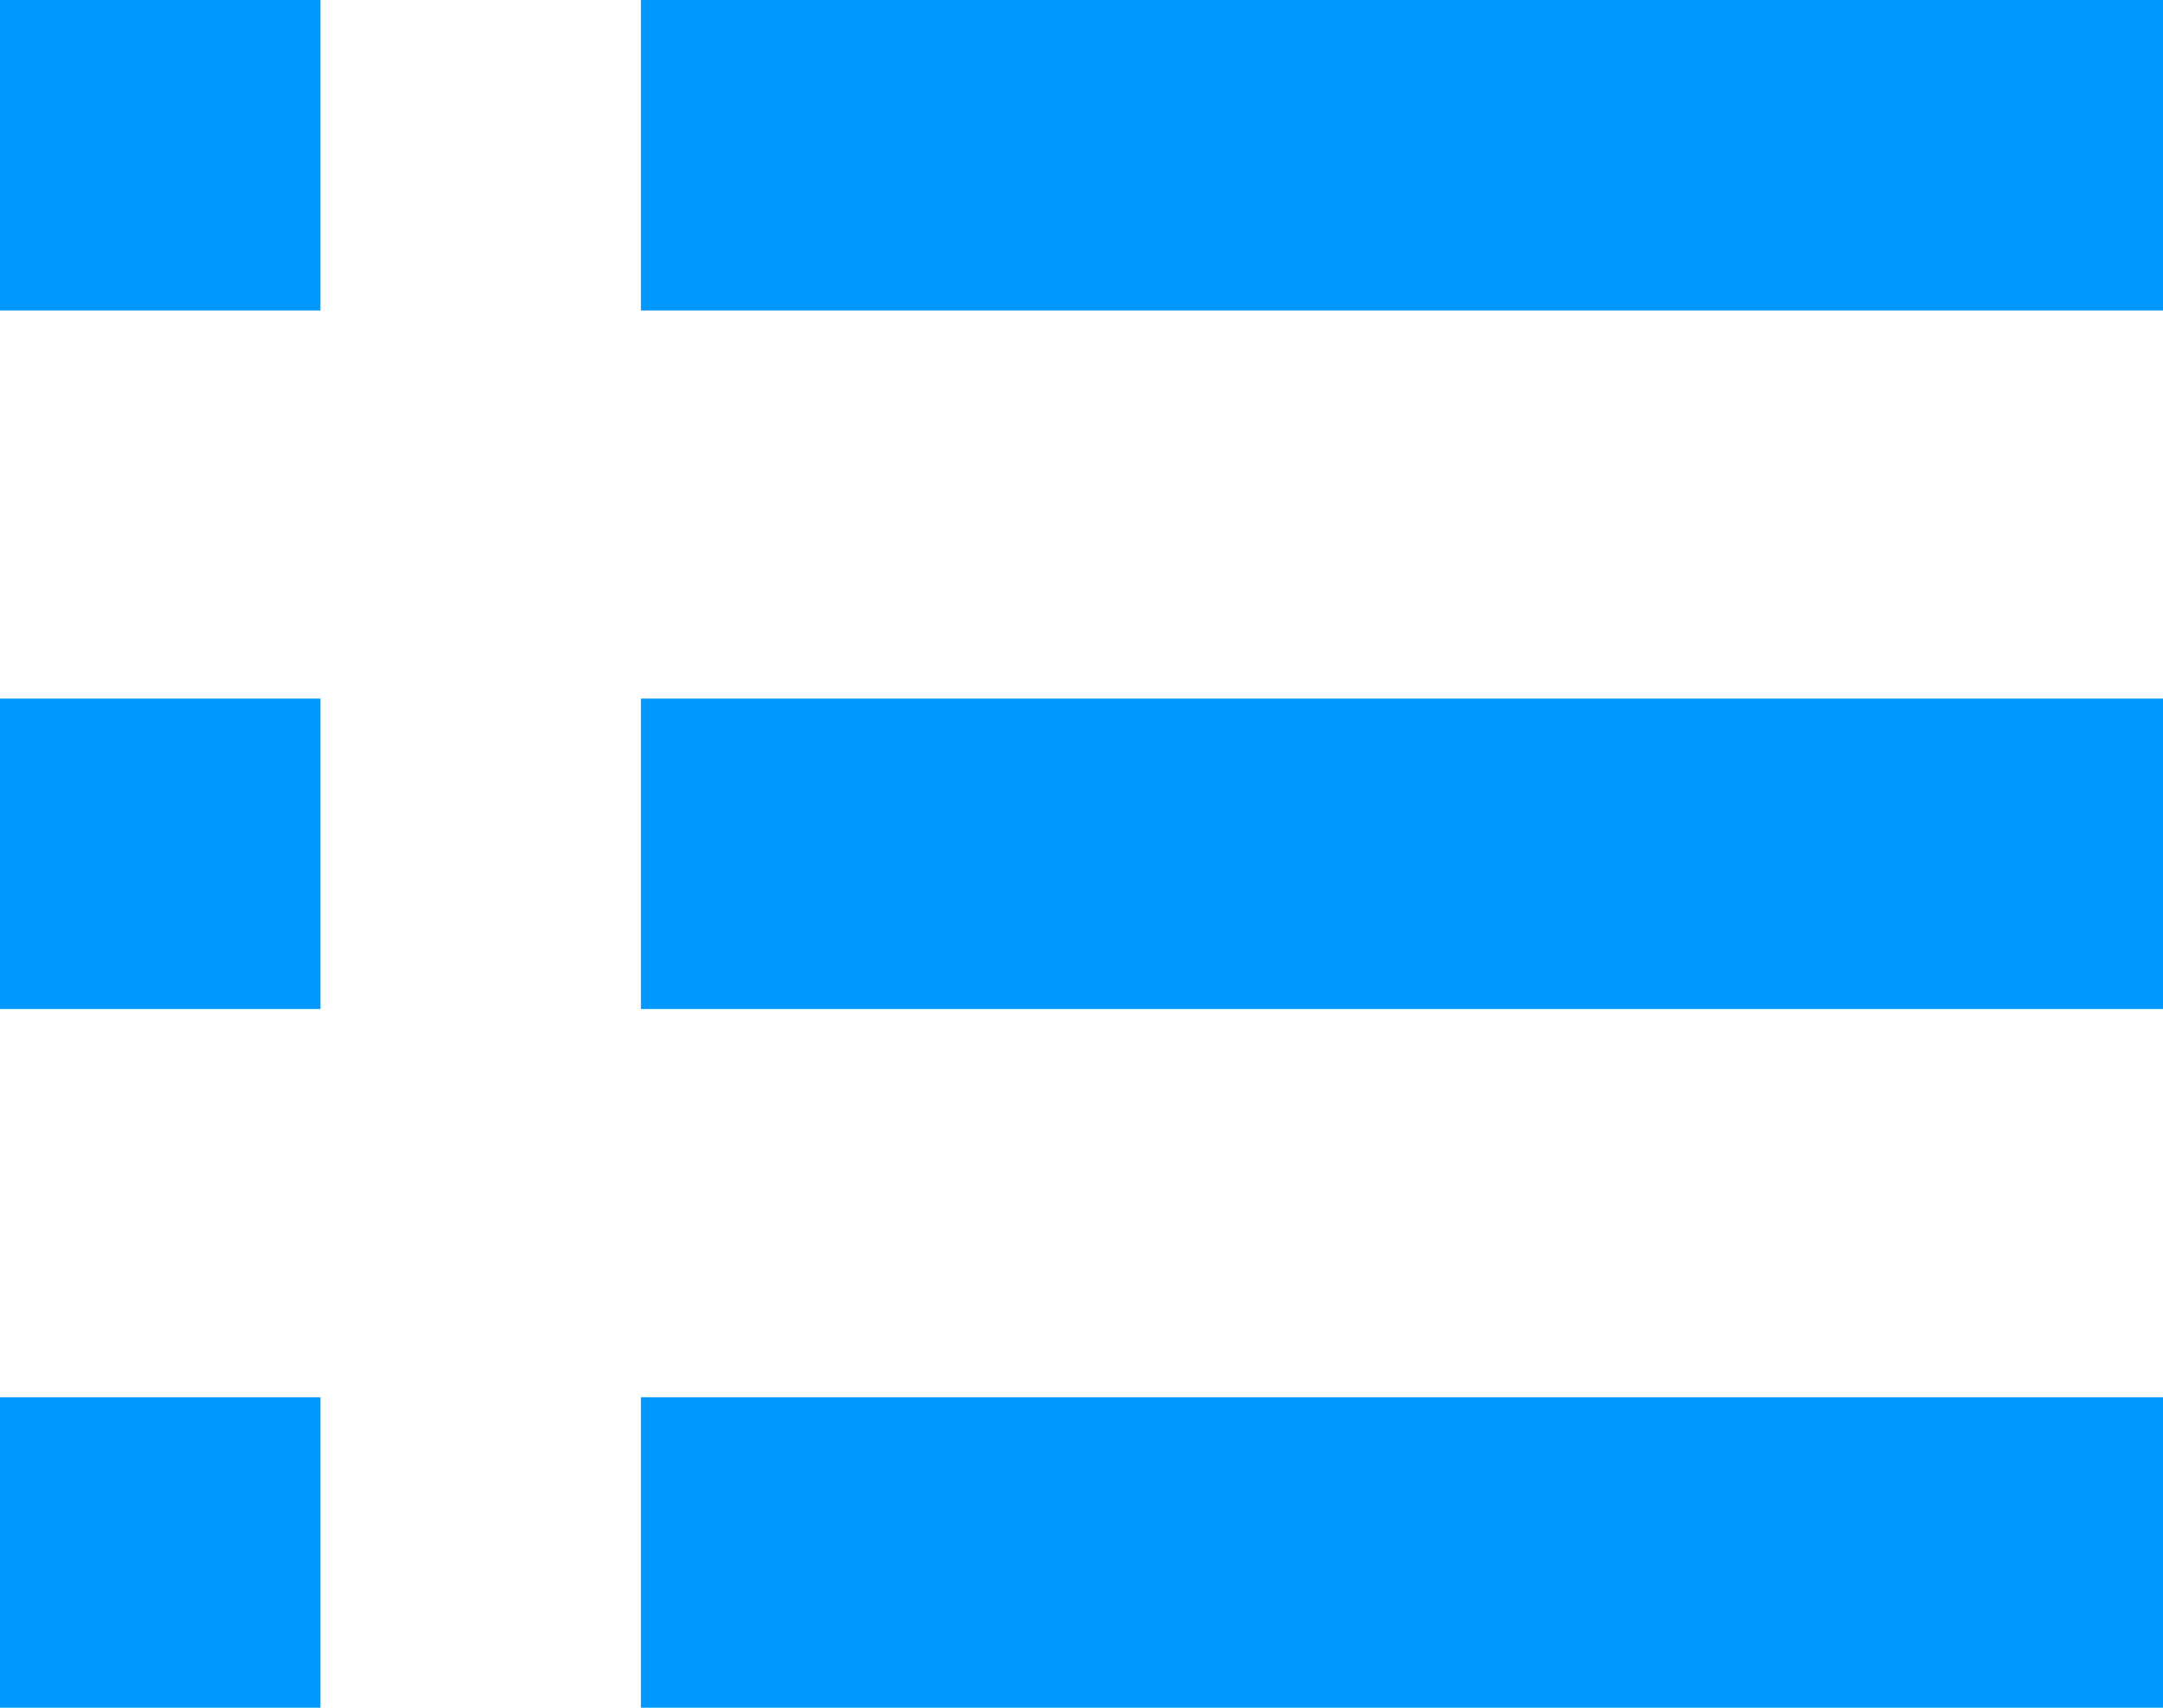 <?xml version="1.0" encoding="UTF-8"?>
<svg width="19px" height="15px" viewBox="0 0 19 15" version="1.1" xmlns="http://www.w3.org/2000/svg" xmlns:xlink="http://www.w3.org/1999/xlink">
    <!-- Generator: sketchtool 55.2 (78181) - https://sketchapp.com -->
    <title>D4582EC9-22E3-4E8C-9DAE-0D845CC184A0</title>
    <desc>Created with sketchtool.</desc>
    <g id="Event-Listing-V8.0" stroke="none" stroke-width="1" fill="none" fill-rule="evenodd">
        <g id="Event-Listing-List-View-V8.0" transform="translate(-1308, -324)" fill="#0098FF">
            <g id="List-icon" transform="translate(1308, 324)">
                <rect id="Rectangle" x="0" y="0" width="2.815" height="2.727"></rect>
                <rect id="Rectangle-Copy-18" x="0" y="12.273" width="2.815" height="2.727"></rect>
                <rect id="Rectangle-Copy-5" x="0" y="6.136" width="2.815" height="2.727"></rect>
                <rect id="Rectangle-Copy-4" x="5.63" y="0" width="13.37" height="2.727"></rect>
                <rect id="Rectangle-Copy-27" x="5.63" y="12.273" width="13.37" height="2.727"></rect>
                <rect id="Rectangle-Copy-6" x="5.63" y="6.136" width="13.37" height="2.727"></rect>
            </g>
        </g>
    </g>
</svg>